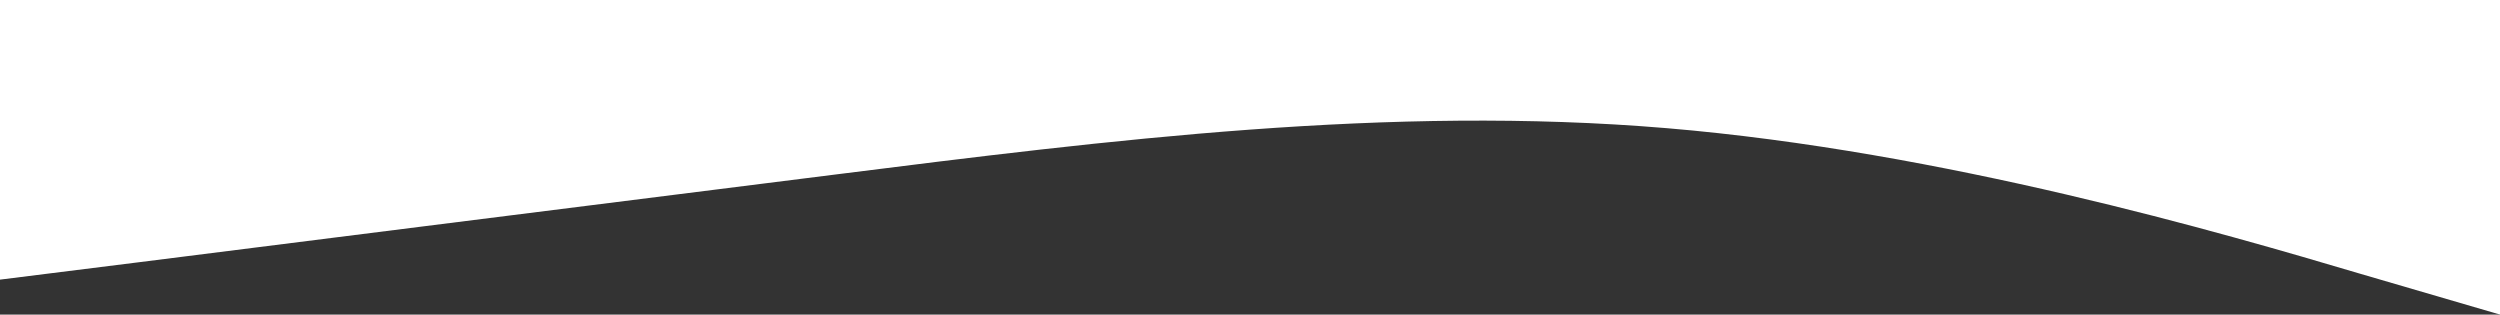 <svg width="1200" height="151" viewBox="0 0 1200 151" fill="none" xmlns="http://www.w3.org/2000/svg">
<rect x="0" y="0" width="1200" height="151" fill="#333333" stroke="none"/>
<path fill-rule="evenodd" clip-rule="evenodd" d="M1200 151L1133 131.426C1067 111.852 933 72.704 800 61.519C667 50.333 533 67.111 400 83.889C267 100.667 133 117.444 67 125.833L0 134.222V3.09944e-06H67C133 3.09944e-06 267 3.09944e-06 400 3.09944e-06C533 3.09944e-06 667 3.09944e-06 800 3.09944e-06C933 3.09944e-06 1067 3.09944e-06 1133 3.09944e-06H1200V151Z" fill="white"/>
</svg>
